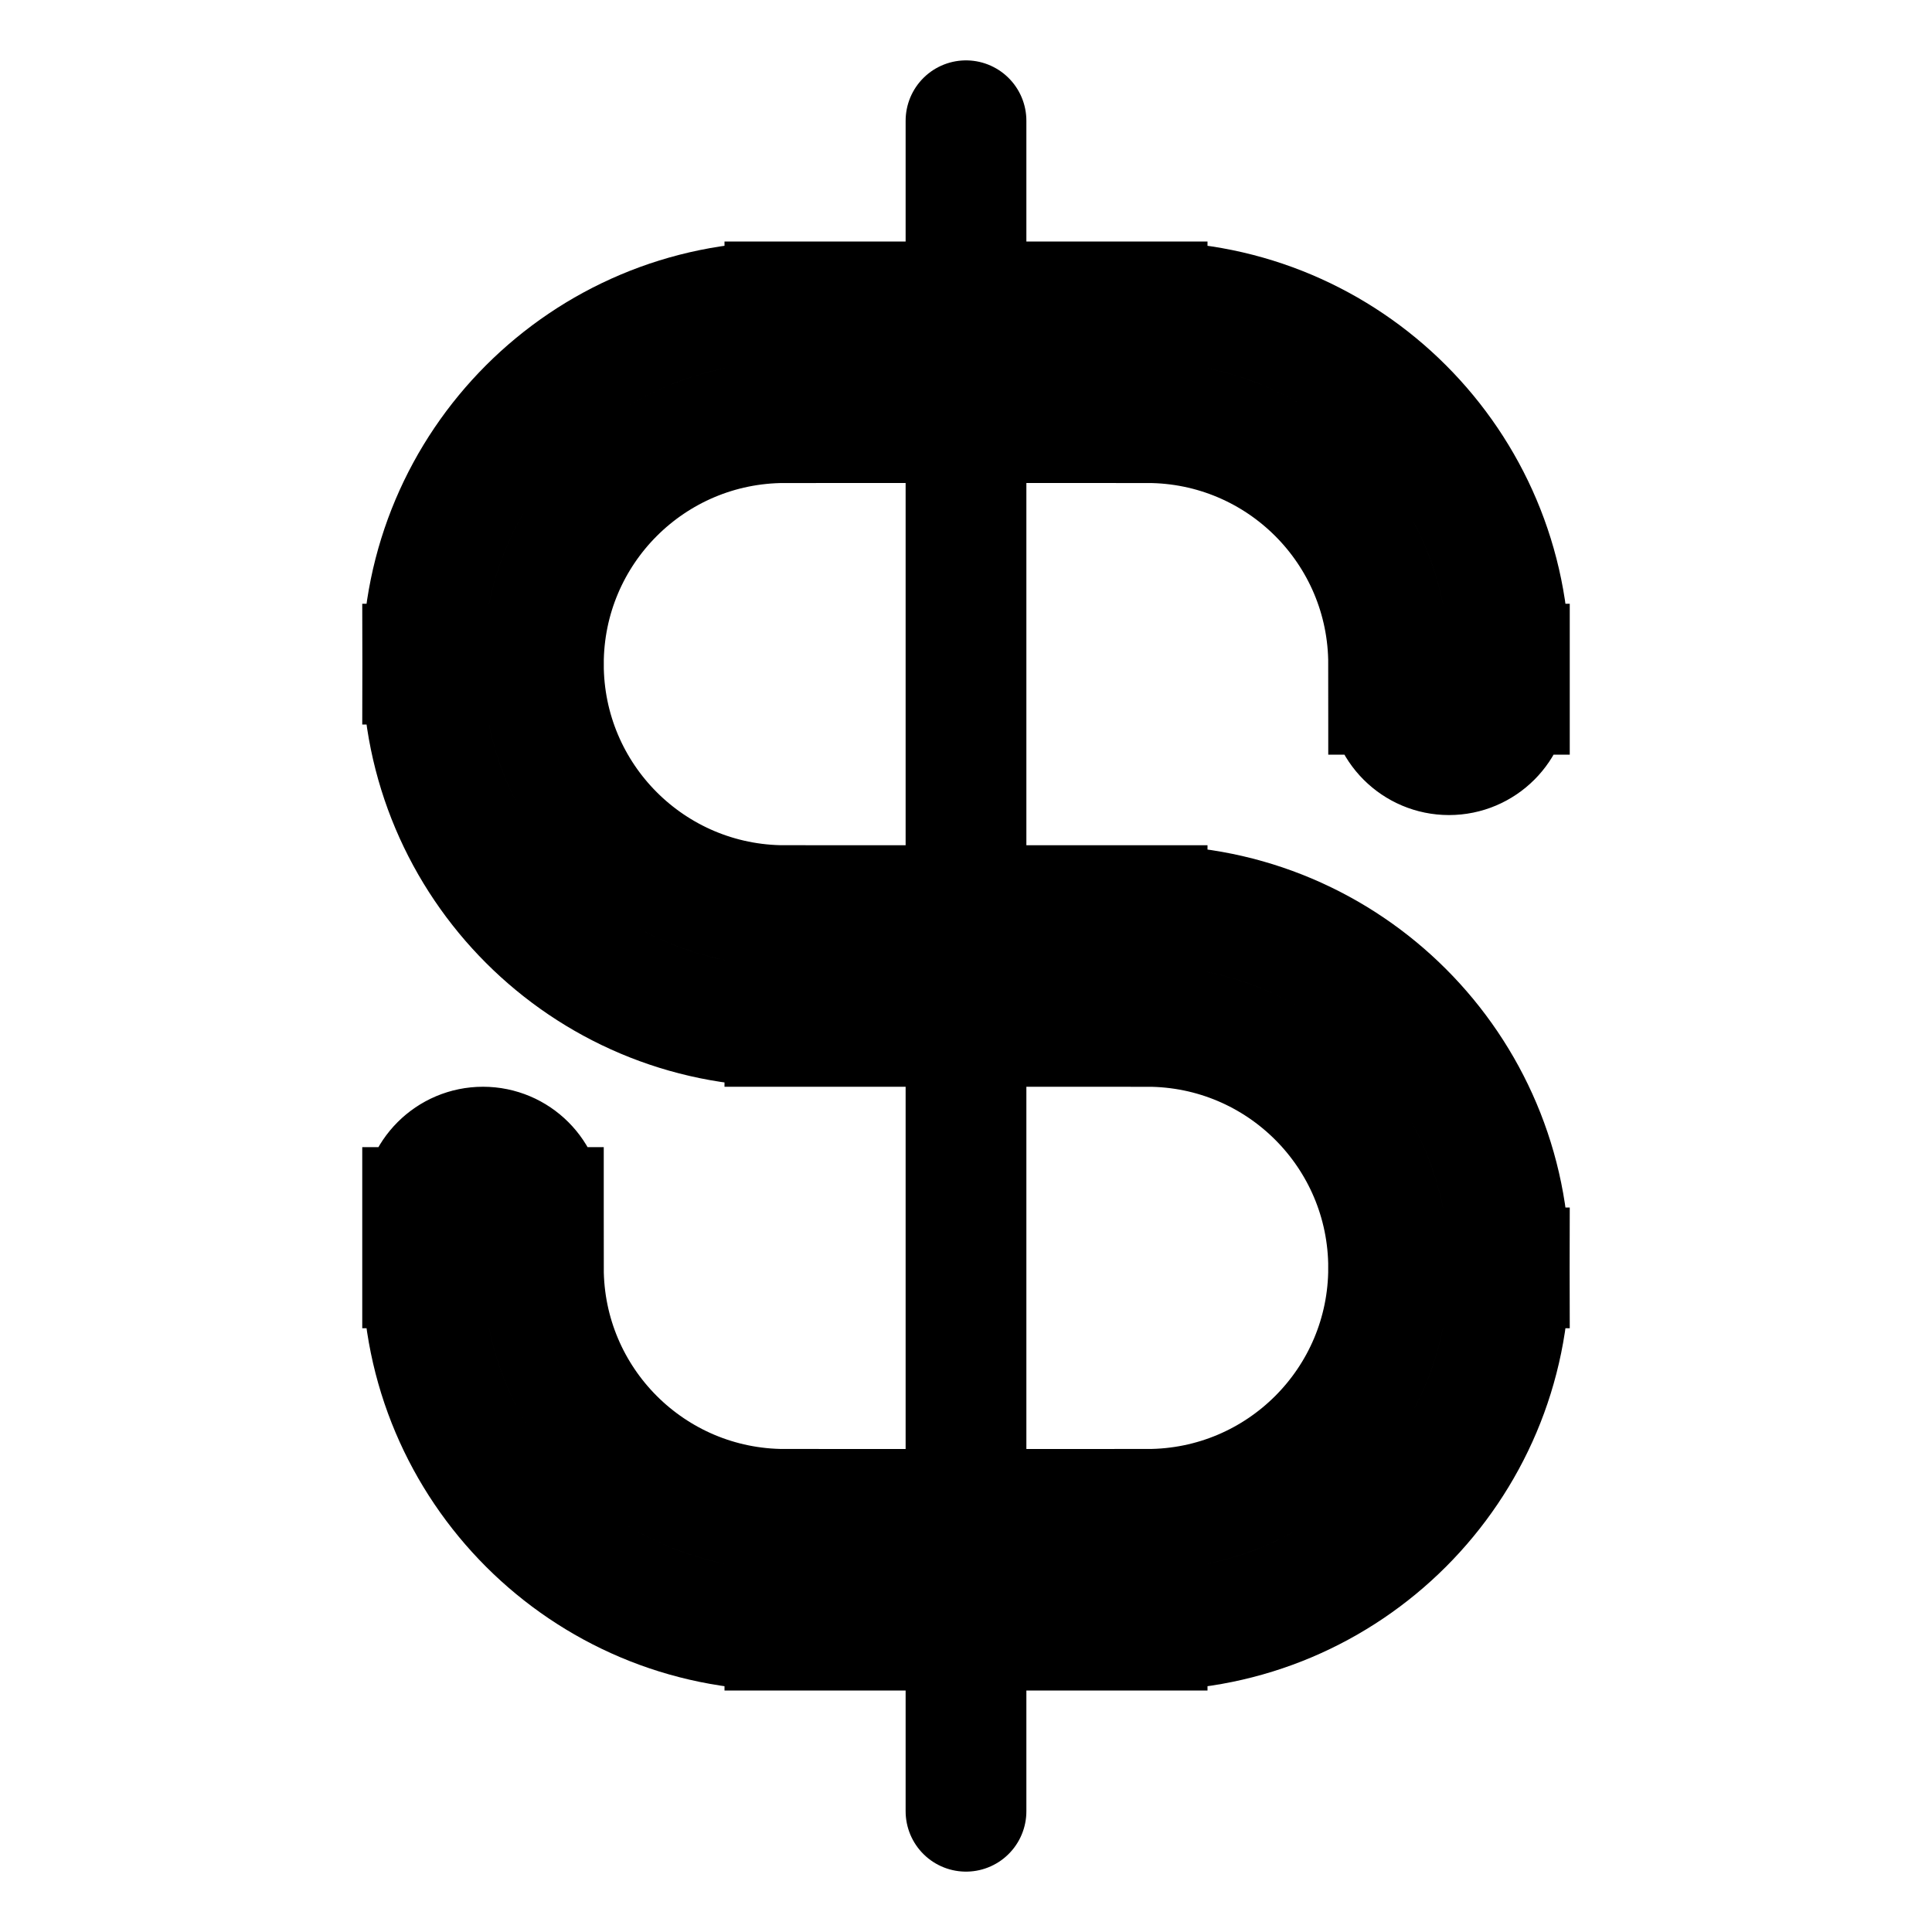 <svg viewBox="0 0 16 16" fill="none" xmlns="http://www.w3.org/2000/svg" stroke="currentColor"><path d="M11.5 5.75C11.5 6.026 11.724 6.25 12 6.25C12.276 6.25 12.5 6.026 12.5 5.75H11.5ZM4.5 10C4.5 9.724 4.276 9.5 4 9.5C3.724 9.5 3.5 9.724 3.5 10H4.5ZM9.5 2.5H6.5V3.5H9.5V2.5ZM6.5 8.5H9.5V7.5H6.5V8.5ZM9.5 12.5H6.5V13.5H9.5V12.5ZM11.5 5.5V5.75H12.5V5.5H11.5ZM4.5 10.5V10H3.5V10.5H4.5ZM6.5 12.5C5.395 12.5 4.5 11.605 4.5 10.5H3.5C3.5 12.157 4.843 13.5 6.5 13.5V12.5ZM11.5 10.5C11.5 11.605 10.605 12.5 9.5 12.5V13.5C11.157 13.5 12.5 12.157 12.5 10.5H11.5ZM9.5 8.5C10.605 8.5 11.5 9.395 11.5 10.5H12.5C12.5 8.843 11.157 7.5 9.5 7.5V8.5ZM3.5 5.5C3.5 7.157 4.843 8.5 6.5 8.5V7.5C5.395 7.5 4.5 6.605 4.5 5.5H3.5ZM6.5 2.5C4.843 2.5 3.5 3.843 3.5 5.5H4.5C4.5 4.395 5.395 3.5 6.5 3.5V2.5ZM9.5 3.5C10.605 3.5 11.5 4.395 11.5 5.5H12.5C12.5 3.843 11.157 2.5 9.5 2.5V3.5Z" fill="#282829"/><path d="M8 1V15" stroke-linecap="round"/></svg>
